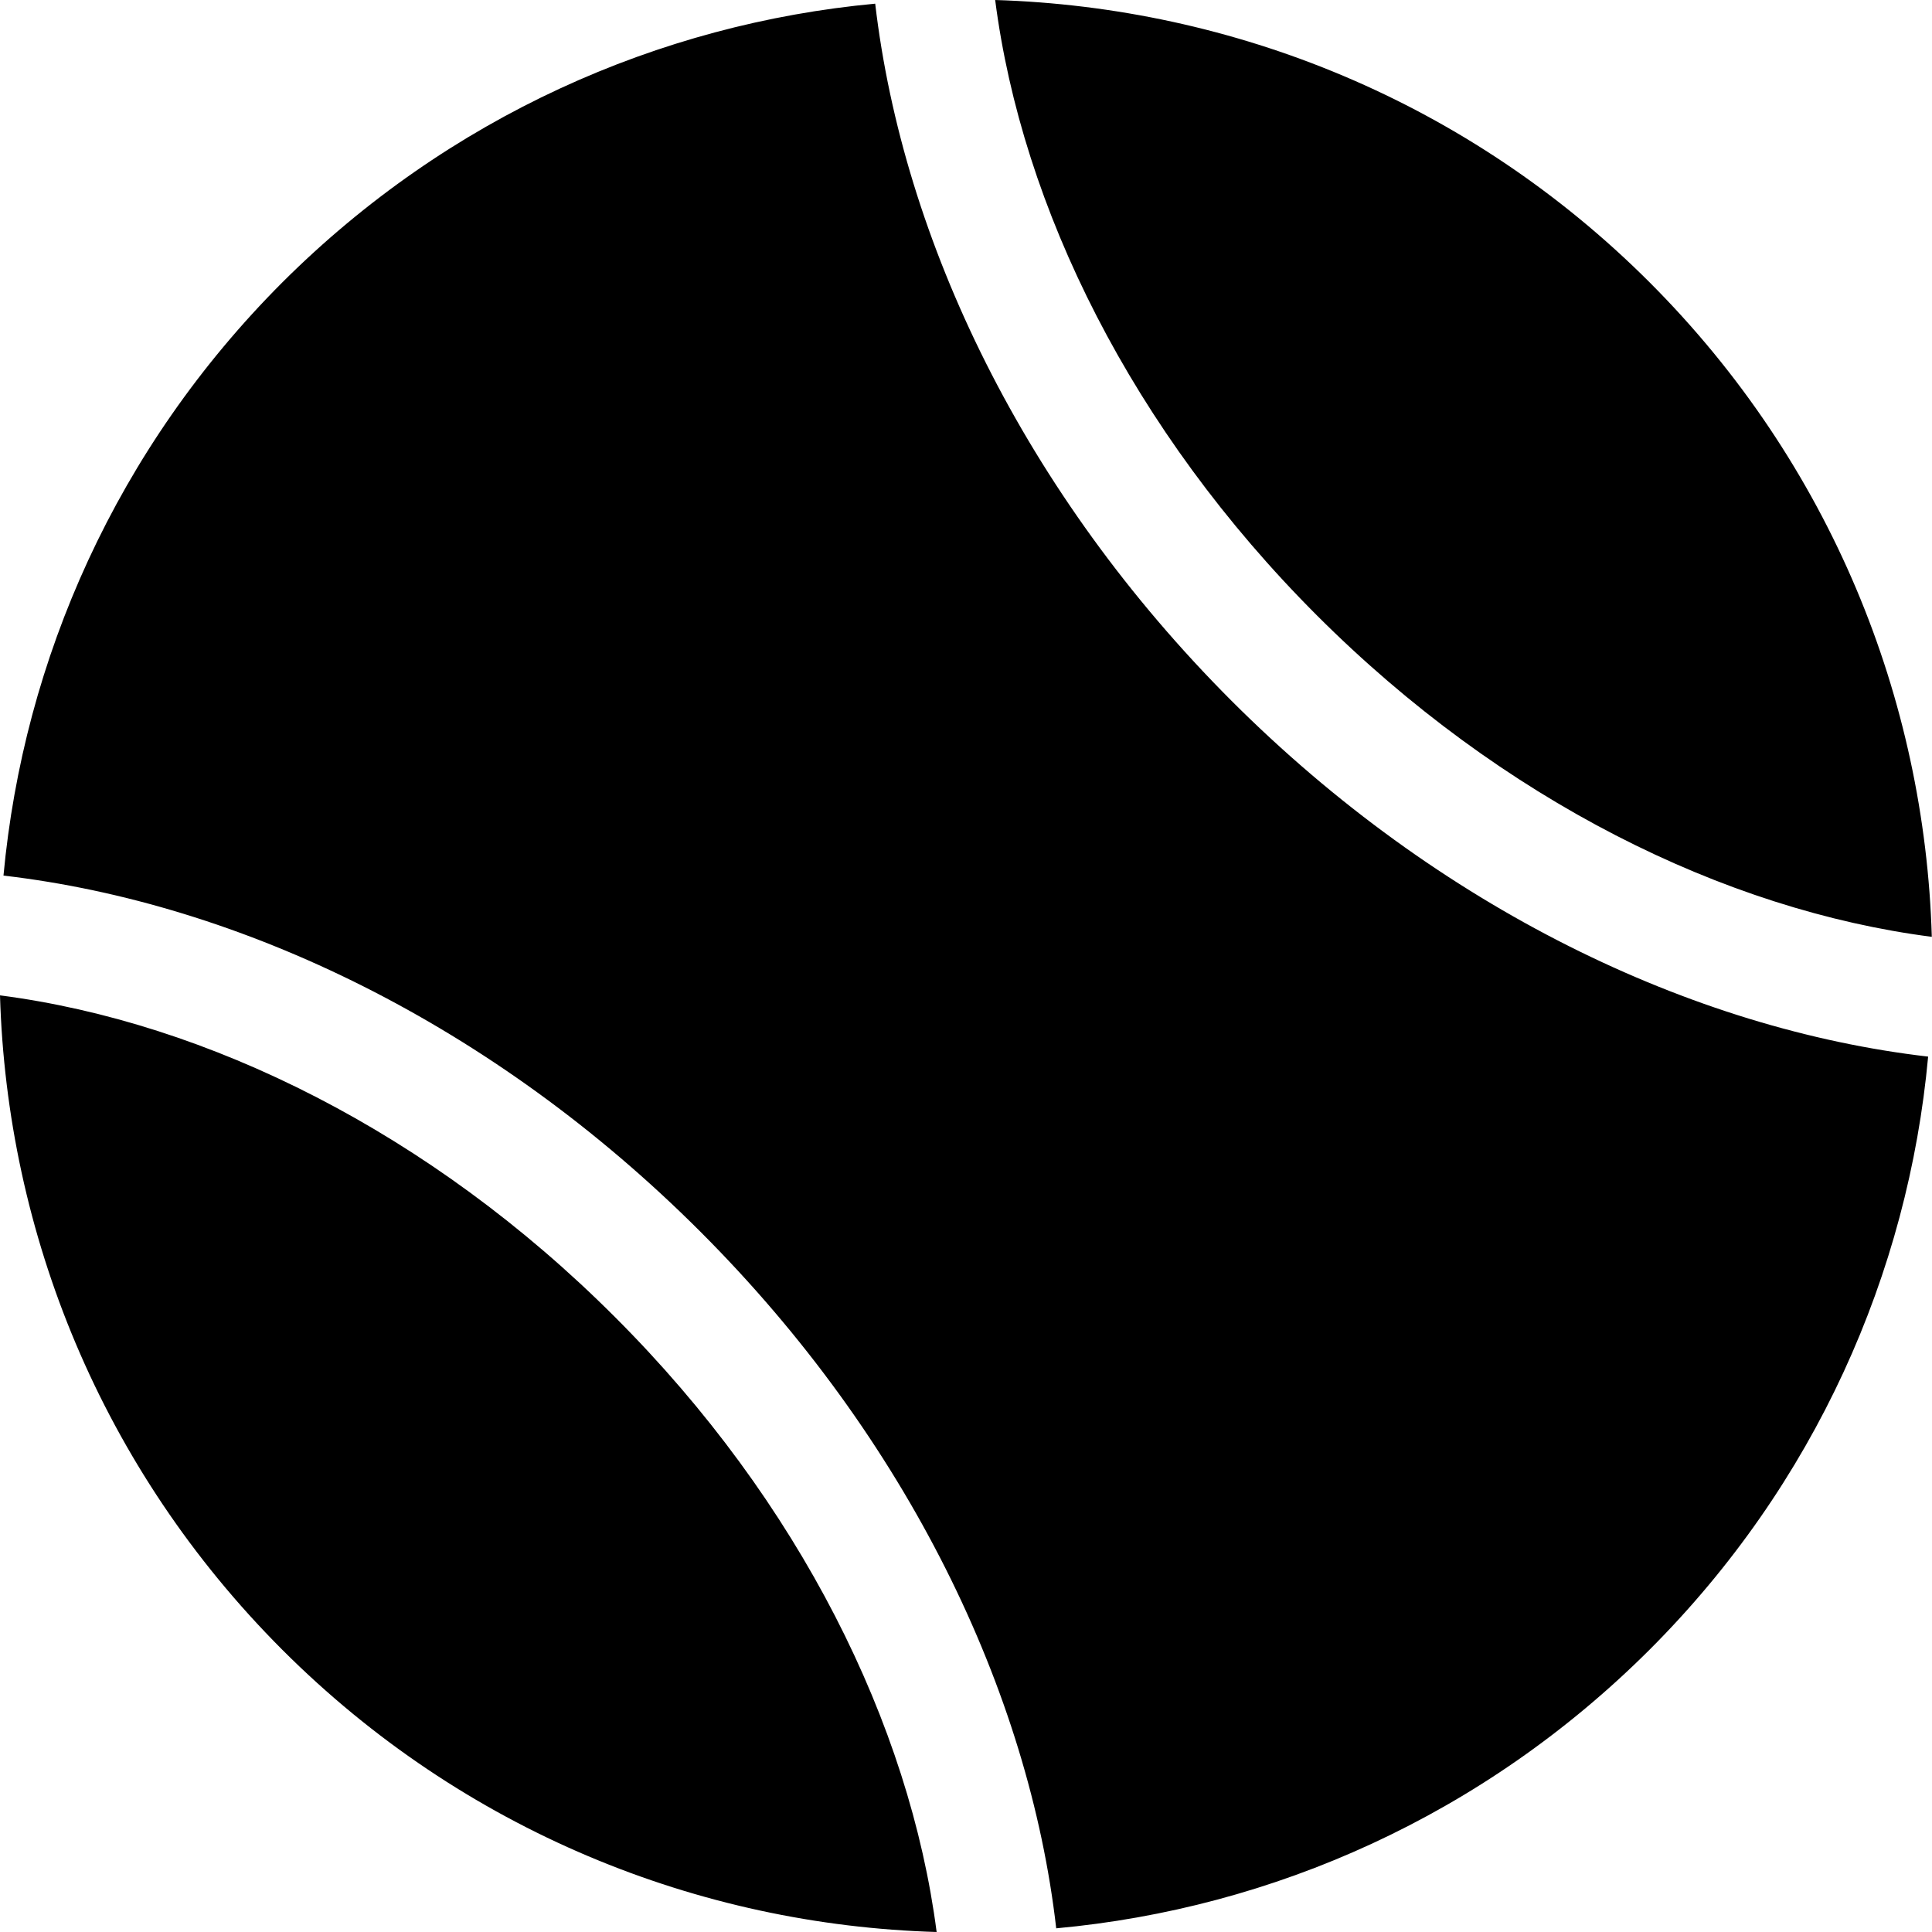 <svg xmlns="http://www.w3.org/2000/svg" viewBox="0 0 1000 1000" width="1000" height="1000">
<path d="M453 1.9c-111.8 10.4-221 58.6-306.9 144.3-85.7 85.8-133.9 195-144.3 307 122.9 14.3 253.5 77.1 360.7 184.3 107.2 107.2 170.1 238 184.2 360.6 112.2-10.3 221.2-58.5 307.1-144.2 85.8-85.8 133.9-195 144.2-307-122.5-14.2-253.4-77-360.6-184.2-107.1-107.2-170-238-184.4-360.8z m546.9 483c-3.6-123-52.2-244.8-146-338.7-93.9-93.9-215.8-142.4-338.8-146.2 13.8 107.4 70.8 222.8 166.5 318.5 95.6 95.6 210.9 152.6 318.3 166.4z m-999.9 30.3c3.6 123 52.3 244.8 146.1 338.7 93.8 93.8 215.7 142.5 338.7 146.1-13.9-107.3-70.8-222.7-166.5-318.3-95.5-95.6-210.9-152.6-318.3-166.5z"/>
</svg>
